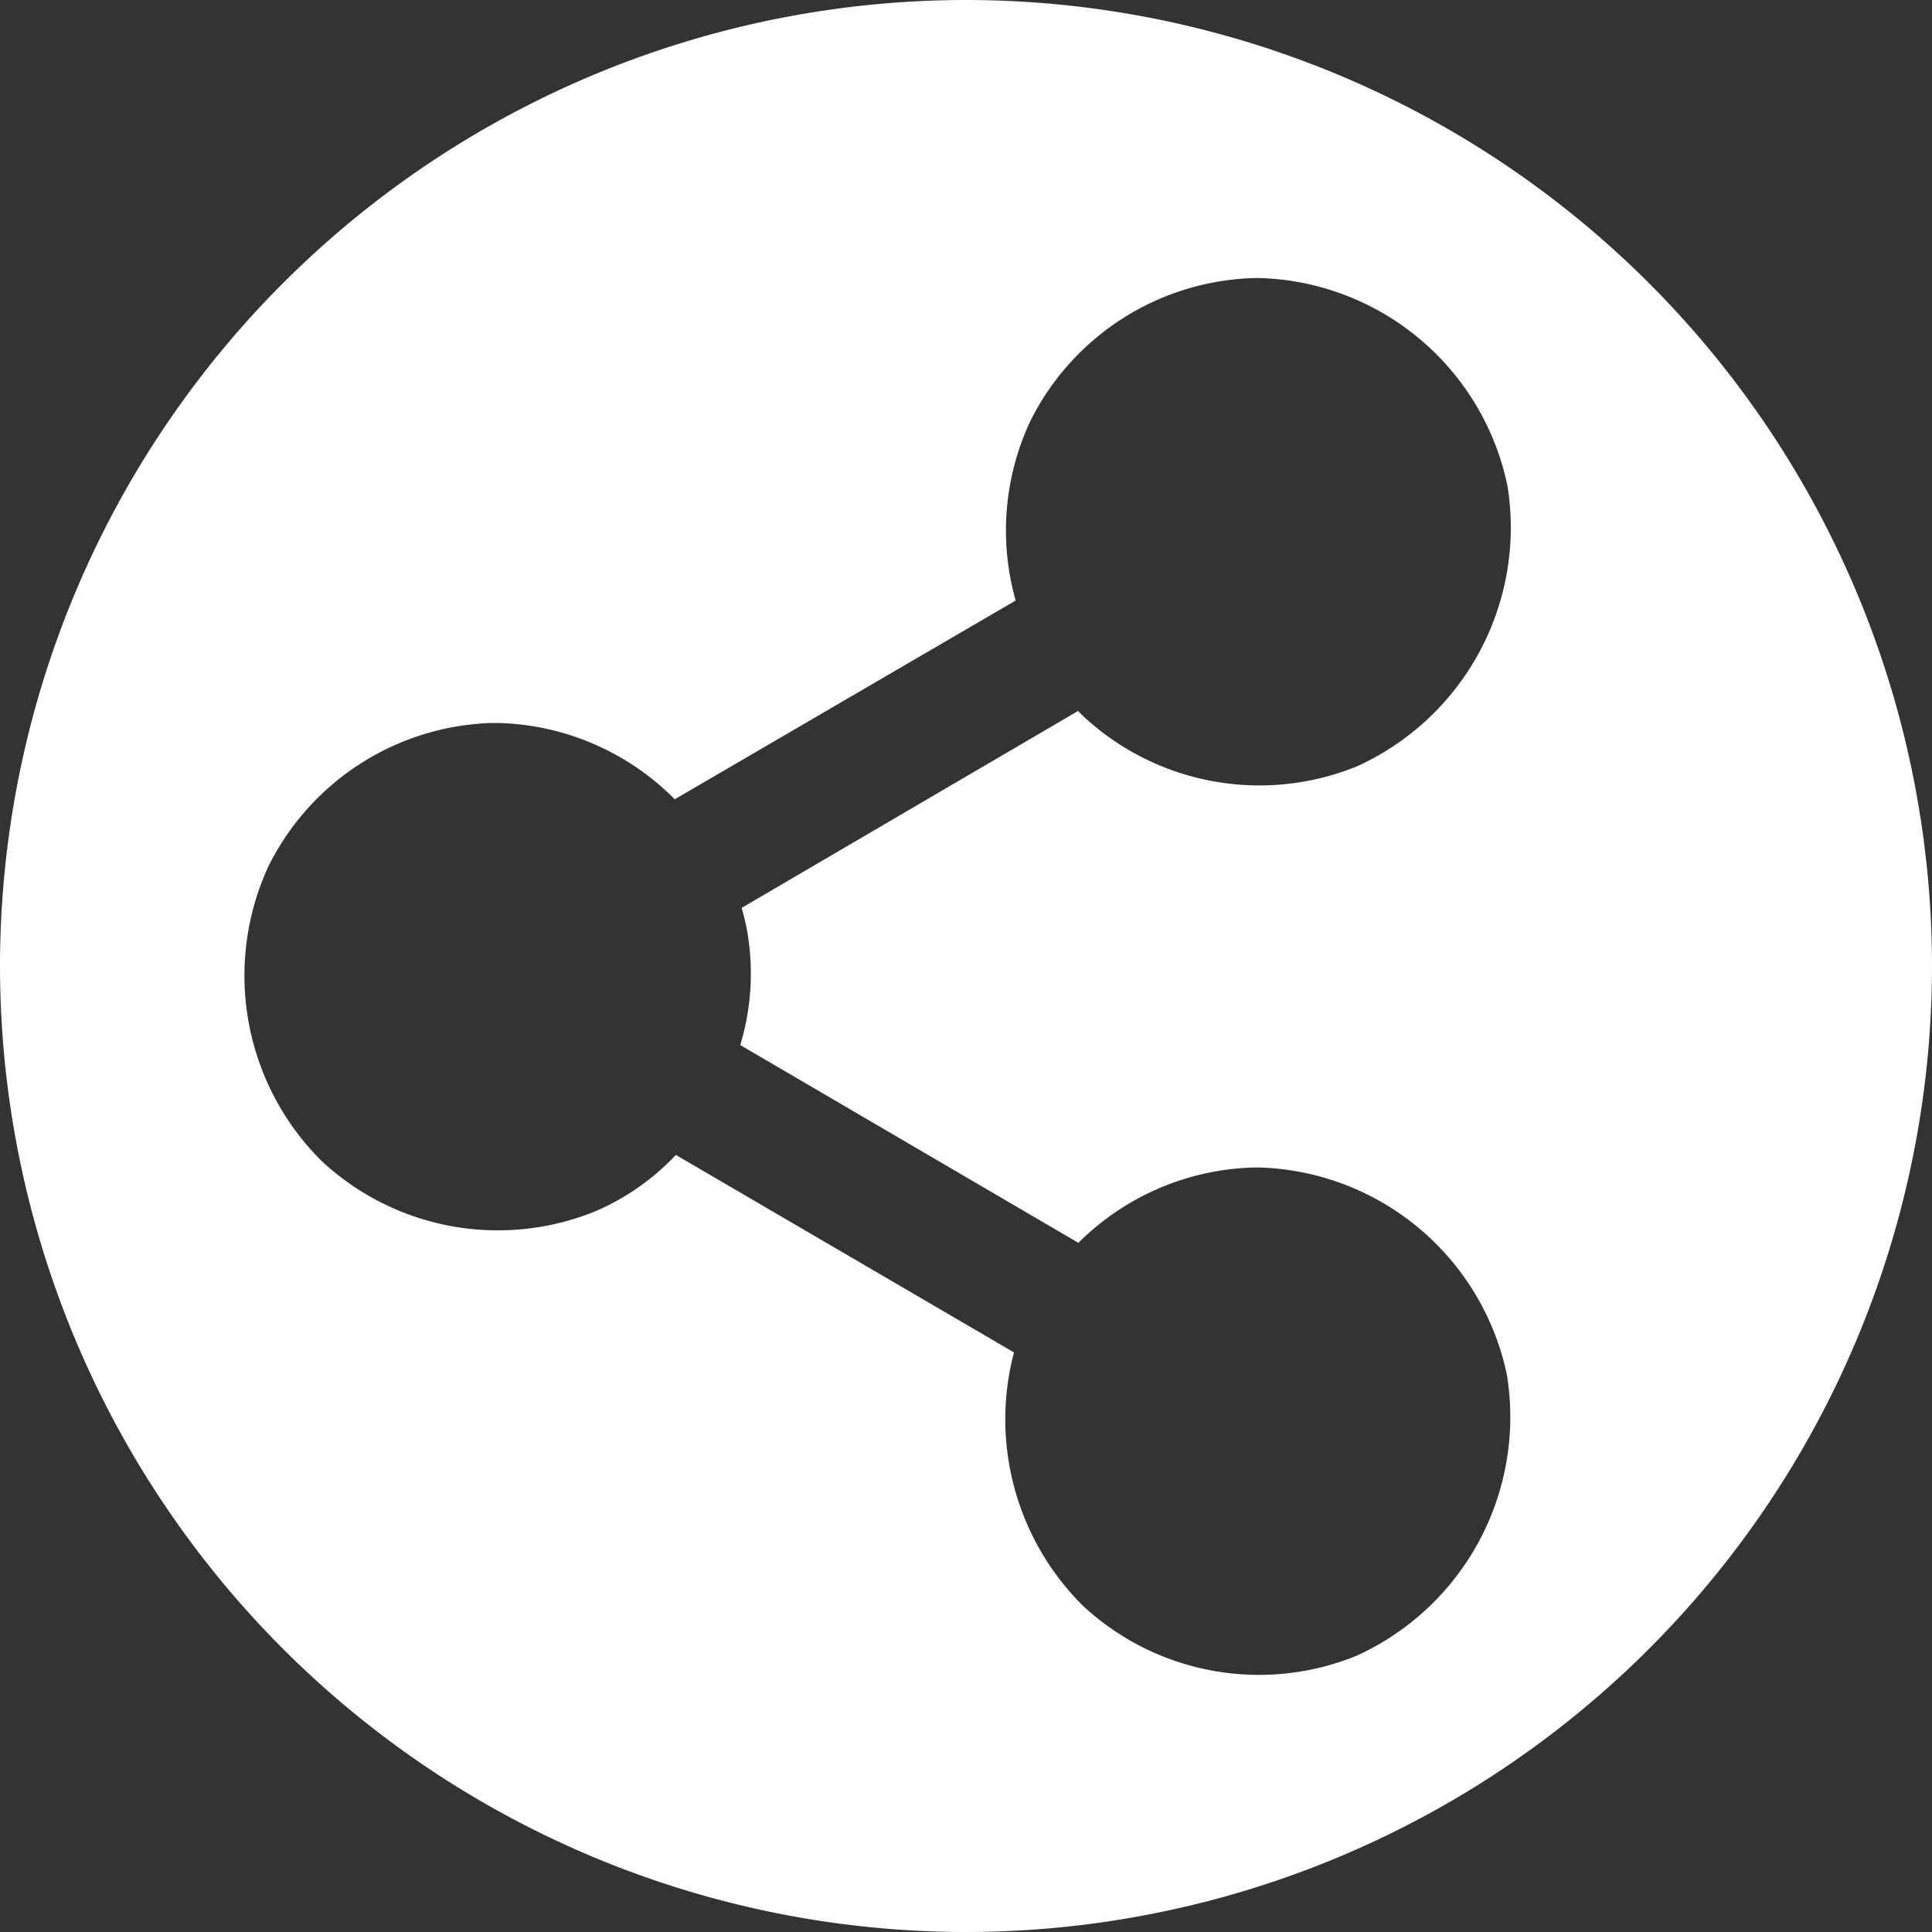 <svg xmlns="http://www.w3.org/2000/svg" viewBox="0 0 24 24"><rect x="0" y="0" width="24" height="24" fill="#333333" stroke="none"/><defs><style>.a{fill:#fff;fill-rule:evenodd;}</style></defs><g transform="translate(0 230.391)"><path class="a" d="M12-230.391a12.006,12.006,0,0,1,12,12,12.006,12.006,0,0,1-12,12,12.006,12.006,0,0,1-12-12A12.006,12.006,0,0,1,12-230.391Zm.617,7.46a3.2,3.2,0,0,1,.185-2.235,3.206,3.206,0,0,1,2.788-1.771h.061a3.241,3.241,0,0,1,3.075,2.58,3.258,3.258,0,0,1-1.87,3.486,3.213,3.213,0,0,1-3.4-.624l-.064-.064-4.179,2.446q.04.138.067.28a3.066,3.066,0,0,1-.084,1.424l4.2,2.457a3.205,3.205,0,0,1,2.188-.936h.061a3.241,3.241,0,0,1,3.075,2.58,3.258,3.258,0,0,1-1.87,3.486,3.213,3.213,0,0,1-3.4-.624,3.263,3.263,0,0,1-.854-3.145l-4.2-2.453a3.009,3.009,0,0,1-1,.7,3.213,3.213,0,0,1-3.4-.624,3.245,3.245,0,0,1-.665-3.654,3.206,3.206,0,0,1,2.776-1.788h.081a3.2,3.2,0,0,1,2.194.948Z" transform="translate(0)"/></g></svg>